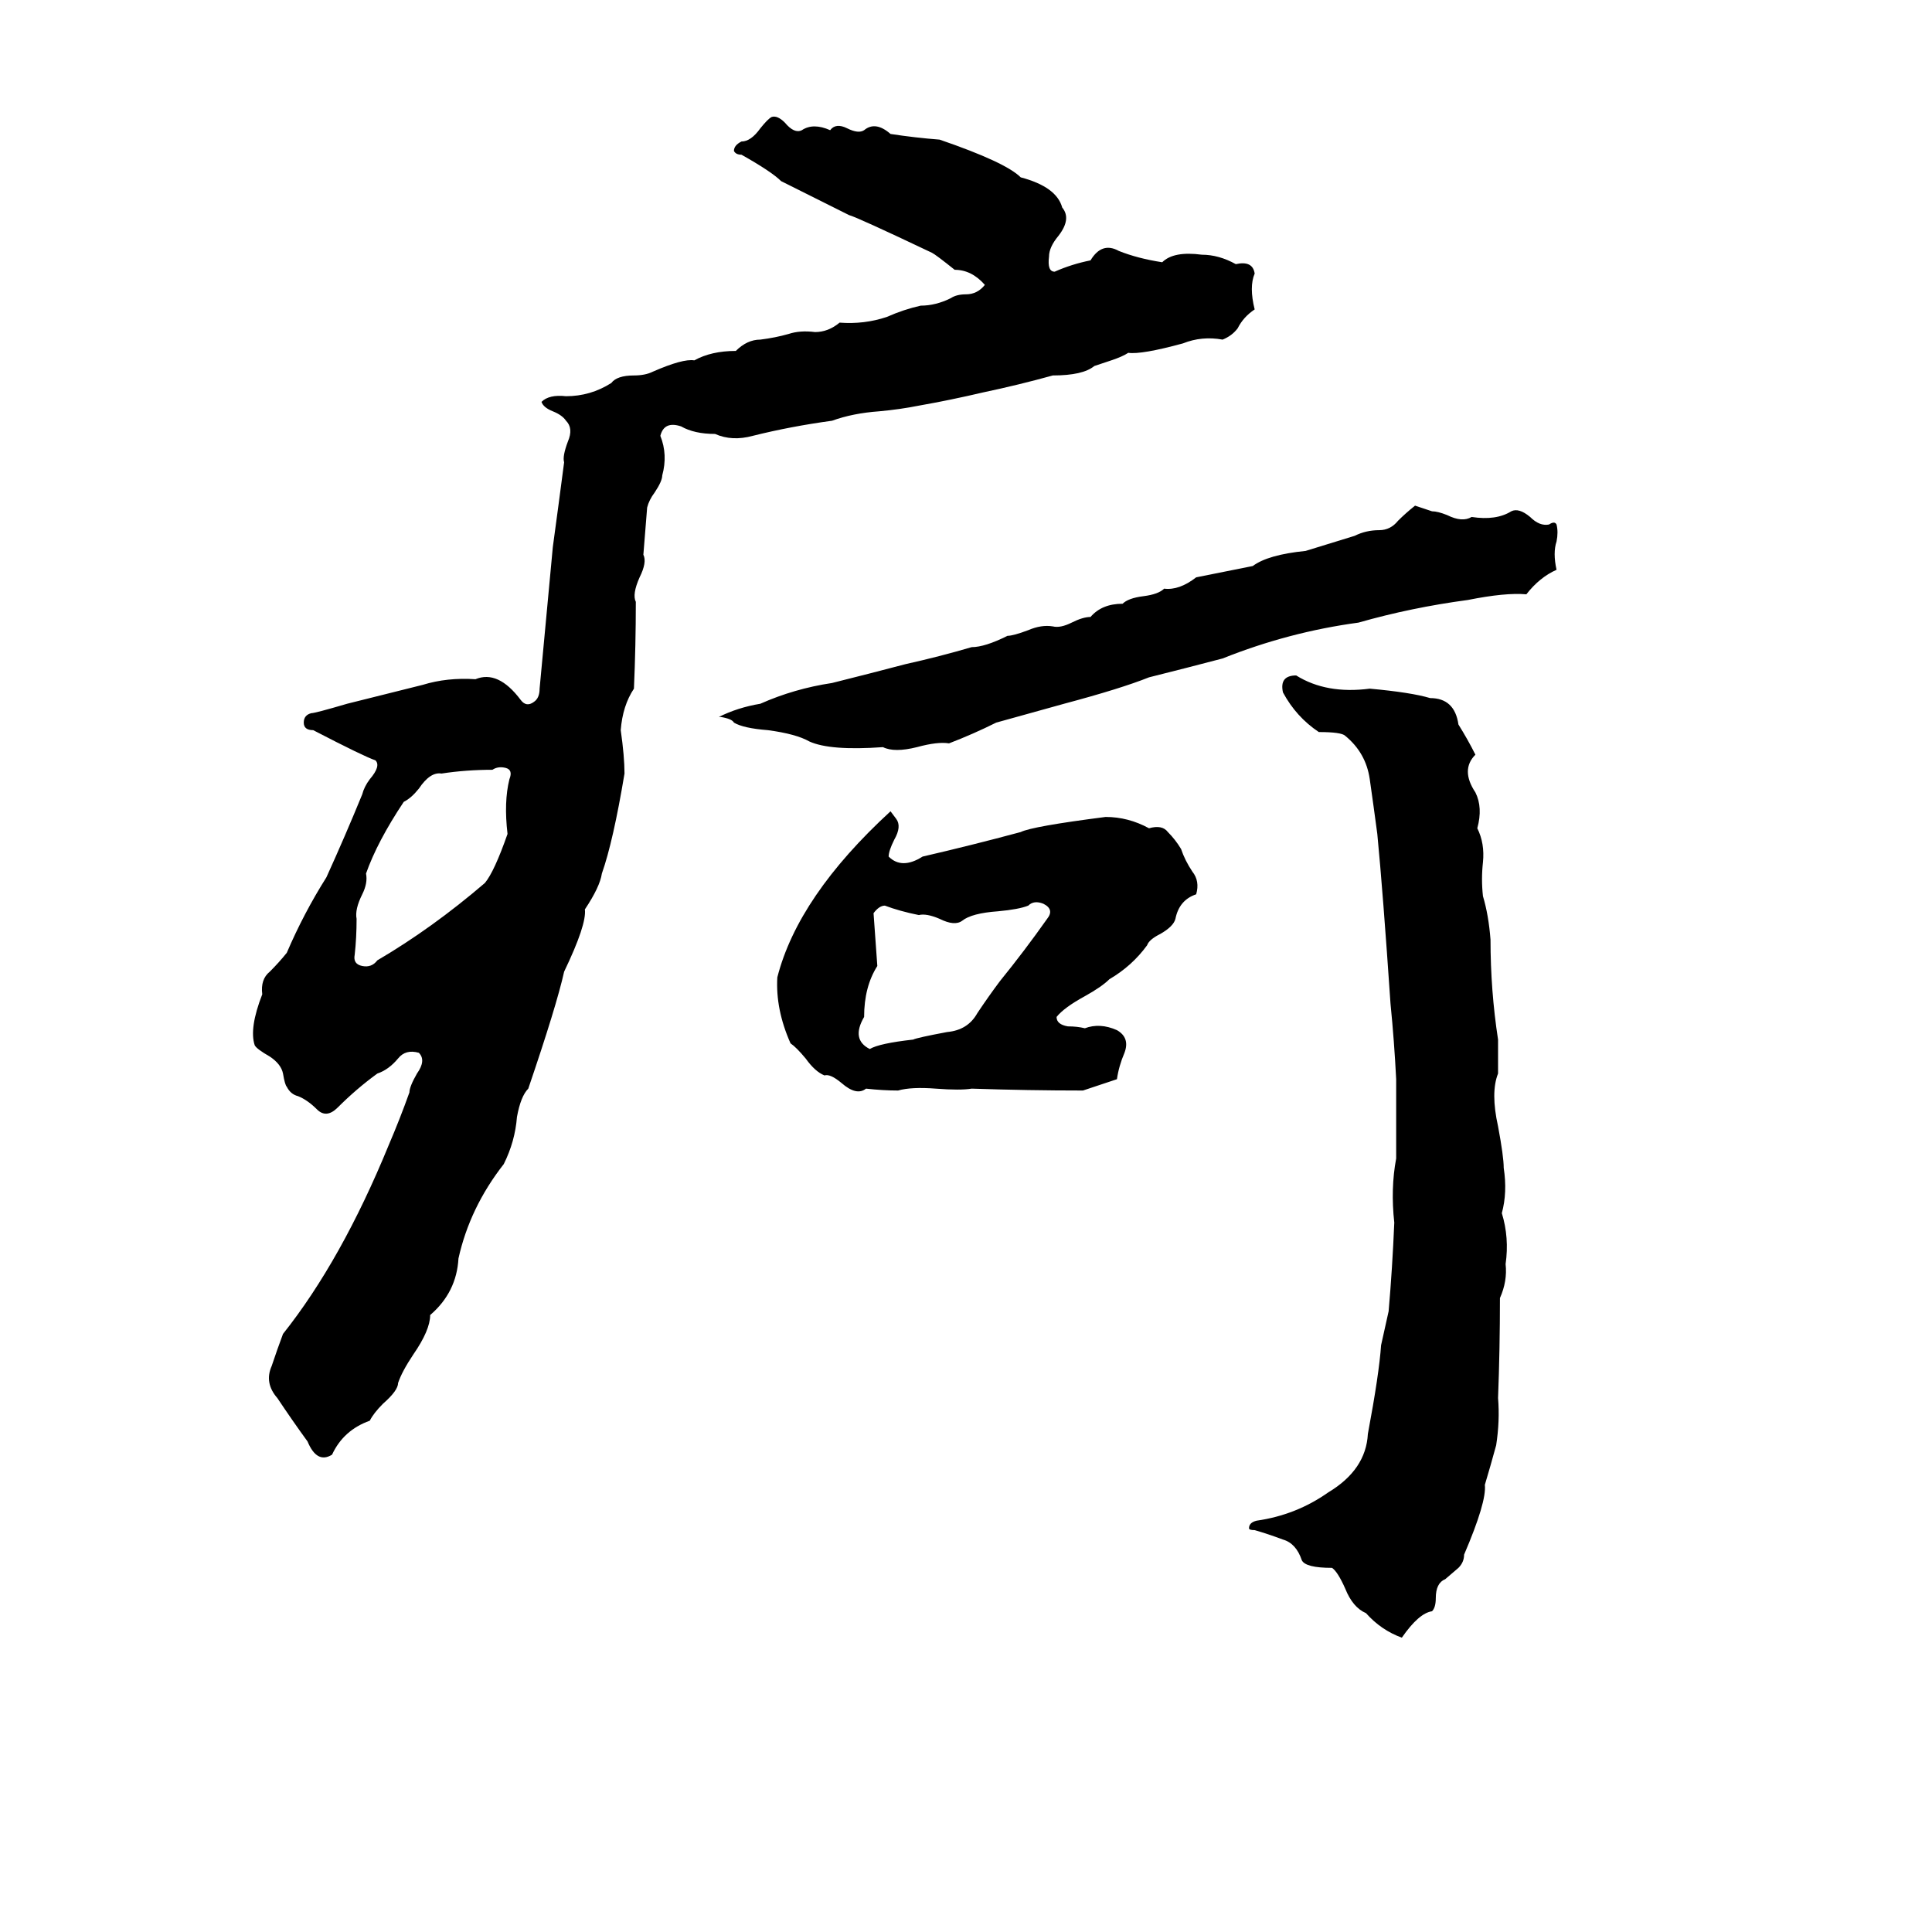 <svg xmlns="http://www.w3.org/2000/svg" viewBox="0 -800 1024 1024">
	<path fill="#000000" d="M409 -738Q412 -739 416 -735Q421 -729 425 -731Q431 -735 440 -731Q443 -735 449 -732Q455 -729 458 -731Q464 -736 472 -729Q485 -727 498 -726Q533 -714 541 -706Q560 -701 563 -690Q568 -684 561 -675Q556 -669 556 -664Q555 -656 559 -656Q568 -660 578 -662Q584 -672 593 -667Q603 -663 616 -661Q622 -667 637 -665Q646 -665 655 -660Q664 -662 665 -655Q662 -648 665 -636Q659 -632 656 -626Q653 -622 648 -620Q637 -622 627 -618Q605 -612 598 -613Q595 -611 589 -609L580 -606Q574 -601 558 -601Q540 -596 521 -592Q504 -588 487 -585Q477 -583 466 -582Q452 -581 441 -577Q419 -574 399 -569Q388 -566 379 -570Q368 -570 361 -574Q352 -577 350 -569Q354 -559 351 -548Q351 -545 347 -539Q344 -535 343 -531Q342 -518 341 -506Q343 -502 339 -494Q335 -485 337 -481Q337 -458 336 -435Q330 -426 329 -413Q331 -399 331 -390Q325 -354 319 -337Q318 -330 310 -318Q311 -310 299 -285Q295 -267 280 -223Q276 -219 274 -208Q273 -195 267 -183Q249 -160 243 -133Q242 -115 228 -103Q228 -95 219 -82Q213 -73 211 -67Q211 -63 203 -56Q198 -51 196 -47Q182 -42 176 -29Q168 -24 163 -36Q155 -47 147 -59Q140 -67 144 -76Q147 -85 150 -93Q181 -132 206 -193Q212 -207 217 -221Q217 -224 221 -231Q226 -238 222 -242Q215 -244 211 -239Q206 -233 200 -231Q189 -223 179 -213Q173 -207 168 -212Q163 -217 158 -219Q154 -220 152 -224Q151 -225 150 -231Q149 -236 143 -240Q136 -244 135 -246Q132 -255 139 -273Q138 -281 143 -285Q148 -290 152 -295Q161 -316 173 -335Q183 -357 192 -379Q193 -383 196 -387Q202 -394 199 -397Q193 -399 166 -413Q161 -413 161 -417Q161 -421 165 -422Q167 -422 184 -427Q204 -432 224 -437Q237 -441 252 -440Q264 -445 276 -429Q279 -425 283 -428Q286 -430 286 -435L293 -510Q296 -532 299 -555Q298 -558 301 -566Q304 -573 300 -577Q298 -580 293 -582Q288 -584 287 -587Q291 -591 300 -590Q313 -590 324 -597Q327 -601 336 -601Q342 -601 346 -603Q362 -610 368 -609Q377 -614 390 -614Q396 -620 403 -620Q411 -621 418 -623Q424 -625 432 -624Q439 -624 445 -629Q458 -628 470 -632Q479 -636 488 -638Q496 -638 504 -642Q507 -644 512 -644Q518 -644 522 -649Q515 -657 506 -657Q496 -665 494 -666Q454 -685 450 -686Q432 -695 414 -704Q409 -709 393 -718Q390 -718 389 -720Q389 -723 393 -725Q398 -725 403 -732Q407 -737 409 -738ZM750 -532L759 -529Q762 -529 767 -527Q775 -523 780 -526Q793 -524 801 -529Q805 -531 811 -526Q816 -521 821 -522Q824 -524 825 -522Q826 -518 825 -513Q823 -507 825 -498Q816 -494 809 -485Q798 -486 778 -482Q748 -478 720 -470Q683 -465 648 -451Q629 -446 609 -441Q594 -435 564 -427Q546 -422 528 -417Q516 -411 503 -406Q497 -407 486 -404Q474 -401 468 -404Q440 -402 429 -407Q422 -411 407 -413Q394 -414 389 -417Q388 -419 382 -420Q379 -420 381 -420Q391 -425 403 -427Q421 -435 441 -438Q461 -443 480 -448Q498 -452 515 -457Q522 -457 534 -463Q537 -463 545 -466Q552 -469 558 -468Q562 -467 568 -470Q574 -473 578 -473Q584 -480 595 -480Q598 -483 606 -484Q614 -485 617 -488Q625 -487 634 -494L664 -500Q672 -506 692 -508L718 -516Q724 -519 731 -519Q737 -519 741 -524Q745 -528 750 -532ZM687 -442Q703 -432 726 -435Q748 -433 758 -430Q771 -430 773 -416Q778 -408 782 -400Q774 -392 782 -380Q786 -372 783 -361Q787 -353 786 -343Q785 -334 786 -325Q789 -315 790 -302Q790 -275 794 -249Q794 -240 794 -231Q790 -221 794 -203Q797 -187 797 -181Q799 -168 796 -157Q800 -144 798 -130Q799 -121 795 -112Q795 -85 794 -59Q795 -47 793 -34Q790 -23 787 -13Q788 -4 776 24Q776 28 773 31L766 37Q761 39 761 47Q761 52 759 54Q752 55 743 68Q732 64 724 55Q717 52 713 42Q709 33 706 31Q692 31 690 27Q687 18 680 16Q672 13 665 11Q662 11 662 10Q662 7 666 6Q687 3 704 -9Q724 -21 725 -40Q731 -72 732 -87Q734 -96 736 -105Q738 -128 739 -152Q737 -170 740 -186V-228Q739 -248 737 -268Q733 -327 730 -358Q728 -373 726 -387Q724 -401 713 -410Q711 -412 699 -412Q687 -420 680 -433Q678 -442 687 -442ZM261 -392Q247 -392 234 -390Q228 -391 222 -382Q218 -377 214 -375Q200 -354 194 -337Q195 -332 192 -326Q188 -318 189 -313Q189 -303 188 -294Q187 -289 192 -288Q197 -287 200 -291Q229 -308 257 -332Q262 -338 269 -358Q267 -375 270 -387Q272 -392 268 -393Q264 -394 261 -392ZM472 -370L475 -366Q478 -362 474 -355Q471 -349 471 -346Q478 -339 489 -346Q515 -352 541 -359Q547 -362 586 -367Q598 -367 609 -361Q616 -363 619 -359Q623 -355 626 -350Q628 -344 632 -338Q636 -333 634 -326Q625 -323 623 -313Q622 -309 615 -305Q609 -302 608 -299Q600 -288 588 -281Q584 -277 575 -272Q564 -266 560 -261Q560 -257 566 -256Q571 -256 575 -255Q583 -258 592 -254Q599 -250 596 -242Q593 -235 592 -228Q583 -225 574 -222Q545 -222 515 -223Q509 -222 496 -223Q483 -224 476 -222Q468 -222 459 -223Q454 -219 446 -226Q440 -231 437 -230Q432 -232 427 -239Q422 -245 419 -247Q411 -265 412 -282Q423 -325 472 -370ZM545 -320Q540 -318 529 -317Q515 -316 510 -312Q506 -309 498 -313Q491 -316 487 -315Q477 -317 469 -320Q466 -320 463 -316L465 -288Q458 -277 458 -261Q451 -249 461 -244Q466 -247 484 -249Q486 -250 502 -253Q513 -254 518 -263Q524 -272 530 -280Q543 -296 555 -313Q559 -318 553 -321Q548 -323 545 -320Z"/>
</svg>